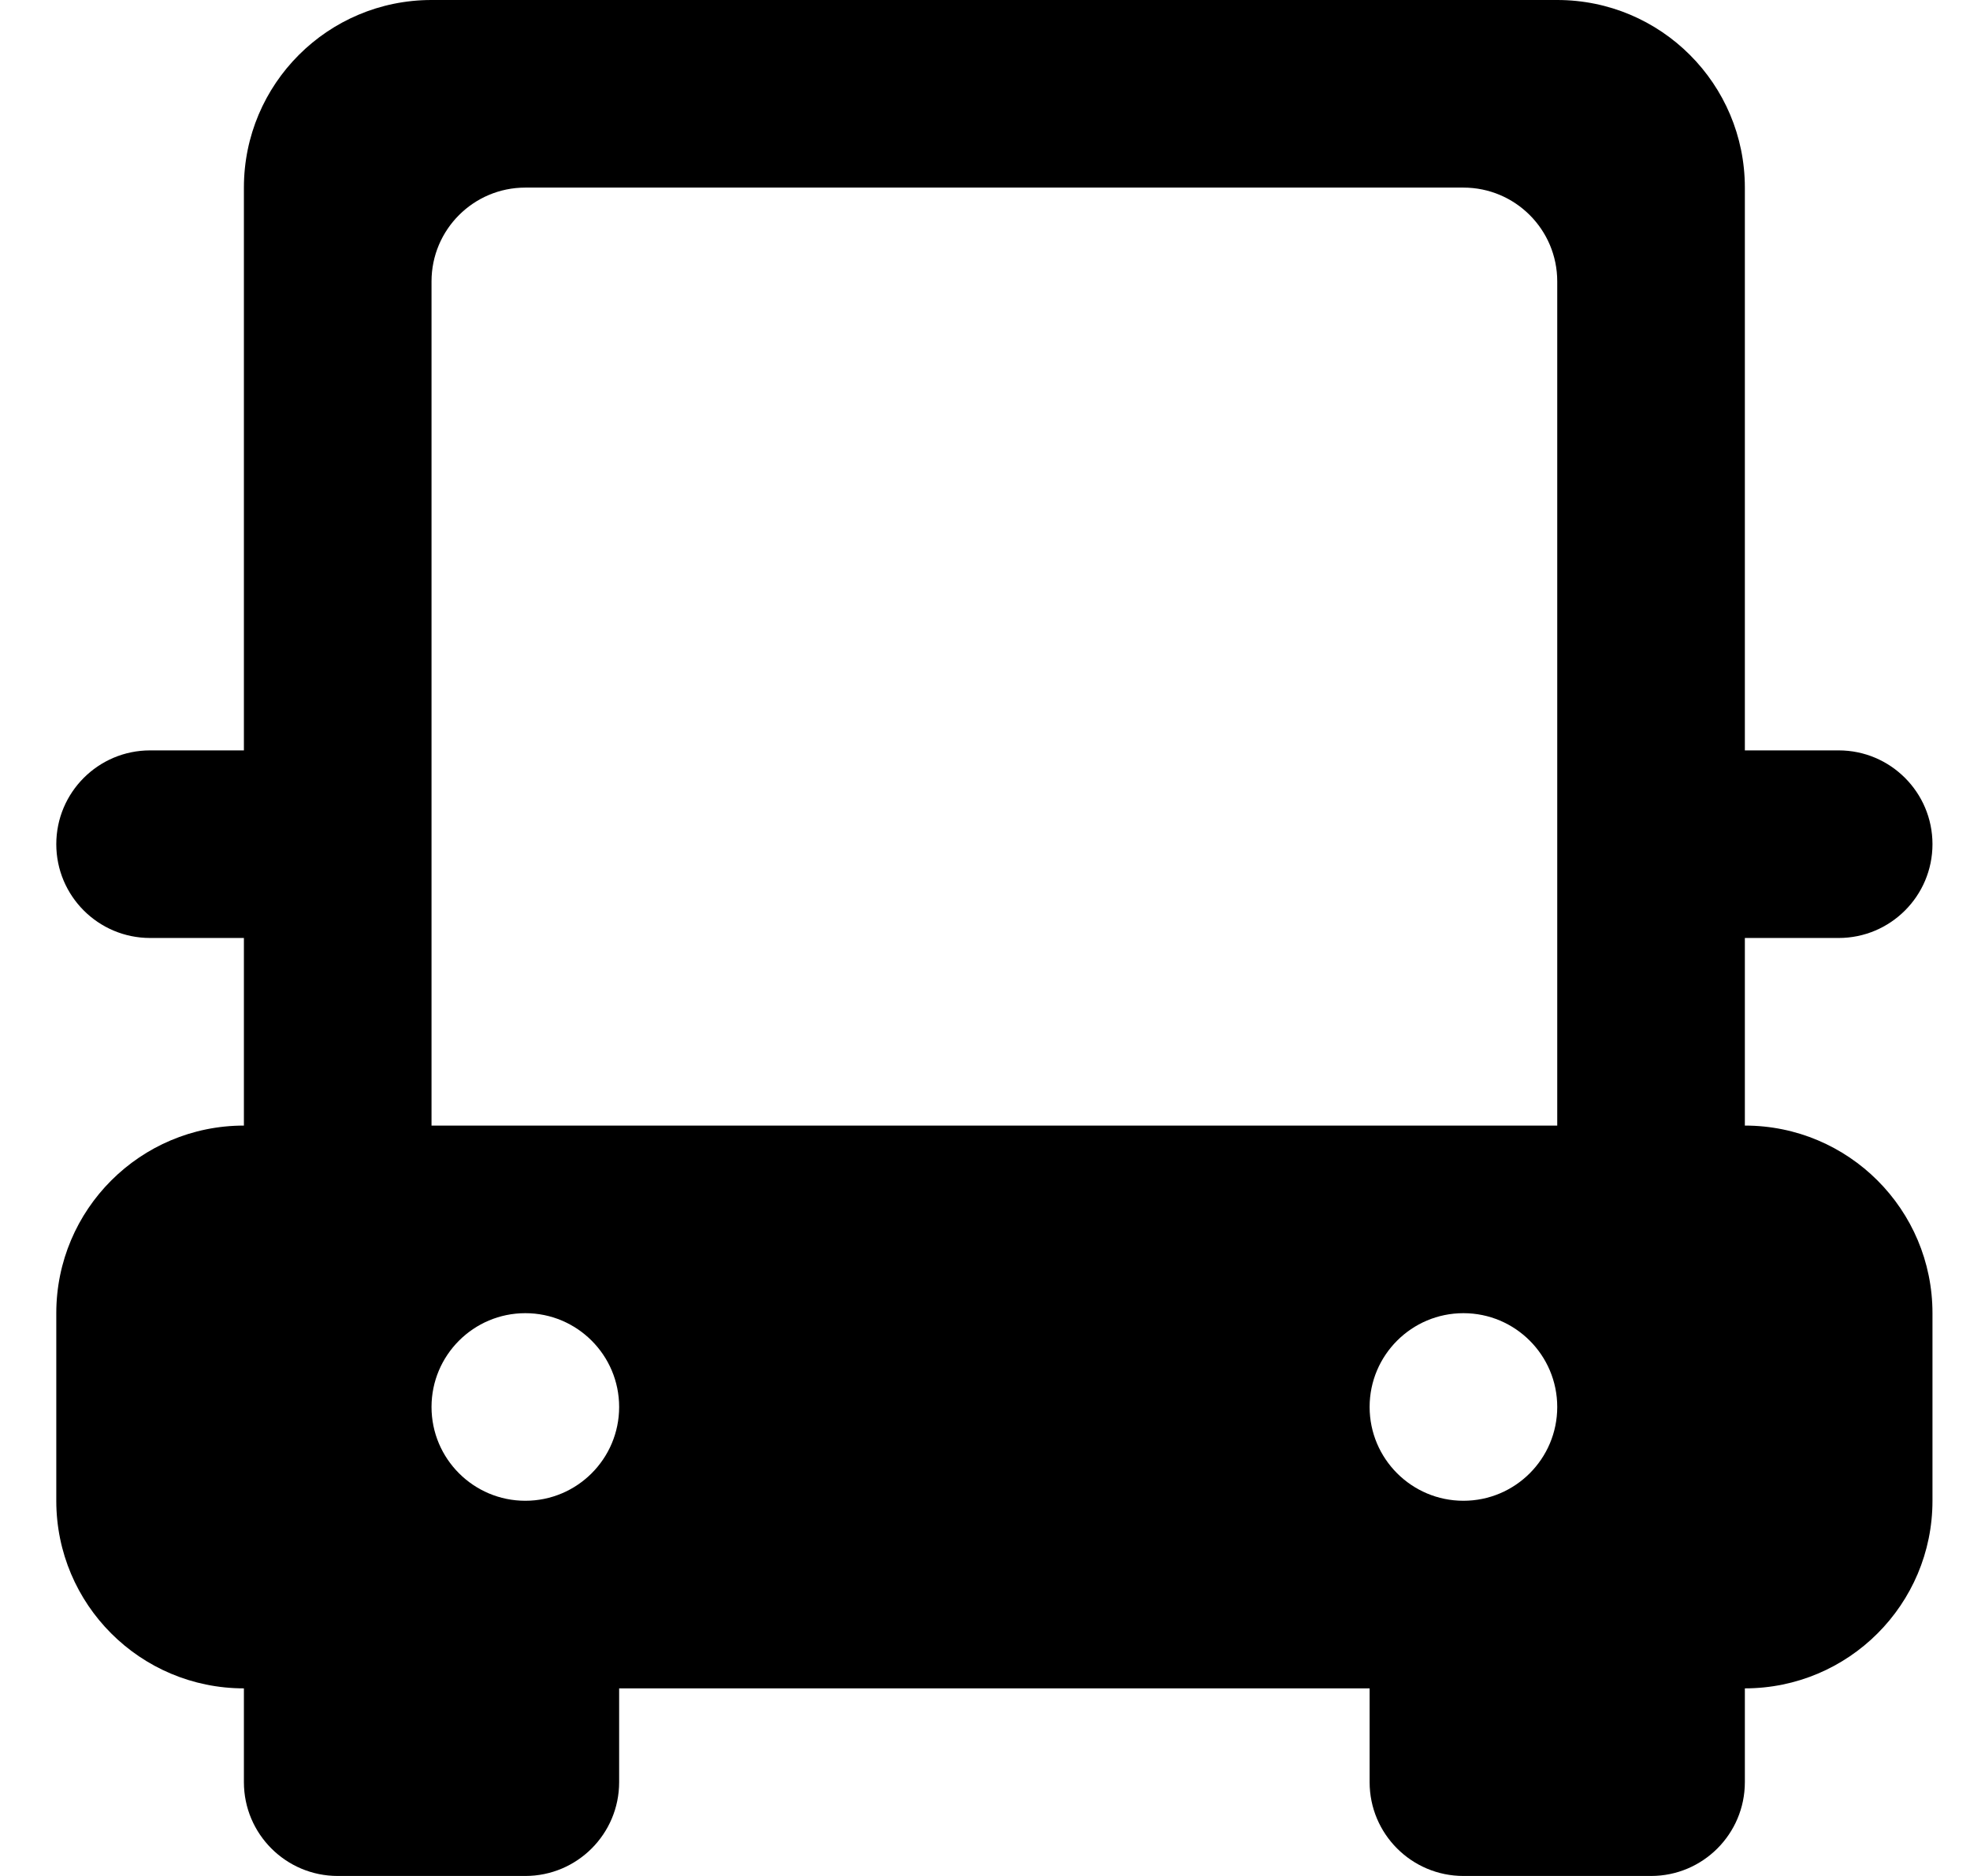 <svg xmlns="http://www.w3.org/2000/svg" width="21" height="20" viewBox="0 0 21 20">
  <path fill="#000000" fill-rule="evenodd" d="M178.6,48 L178.6,39 C178.6,38.448 179.048,38 179.6,38 L189.6,38 C190.152,38 190.6,38.448 190.6,39 L190.6,48 L178.6,48 Z M188.6,51 L188.6,51 C188.6,50.448 189.048,50 189.6,50 C190.152,50 190.6,50.448 190.6,51 C190.6,51.552 190.152,52 189.6,52 C189.048,52 188.6,51.552 188.6,51 L188.6,51 Z M178.6,51 L178.6,51 C178.6,50.448 179.048,50 179.6,50 C180.152,50 180.6,50.448 180.6,51 C180.6,51.552 180.152,52 179.6,52 C179.048,52 178.6,51.552 178.6,51 L178.6,51 Z M194.6,45 L194.6,45 C194.6,44.448 194.152,44 193.6,44 L192.6,44 L192.6,38 C192.6,36.895 191.705,36 190.6,36 L178.6,36 C177.495,36 176.6,36.895 176.6,38 L176.6,44 L175.6,44 C175.048,44 174.6,44.448 174.6,45 C174.6,45.552 175.048,46 175.6,46 L176.6,46 L176.6,48 C175.495,48 174.6,48.895 174.6,50 L174.6,52 C174.6,53.105 175.495,54 176.6,54 L176.6,55 C176.6,55.552 177.048,56 177.6,56 L179.6,56 C180.152,56 180.6,55.552 180.6,55 L180.6,54 L188.6,54 L188.6,55 C188.6,55.552 189.048,56 189.6,56 L191.6,56 C192.152,56 192.6,55.552 192.6,55 L192.6,54 C193.705,54 194.6,53.105 194.6,52 L194.6,50 C194.6,48.895 193.705,48 192.6,48 L192.6,46 L193.6,46 C194.152,46 194.6,45.552 194.6,45 L194.6,45 Z" transform="translate(-174 -36)"/>
</svg>
